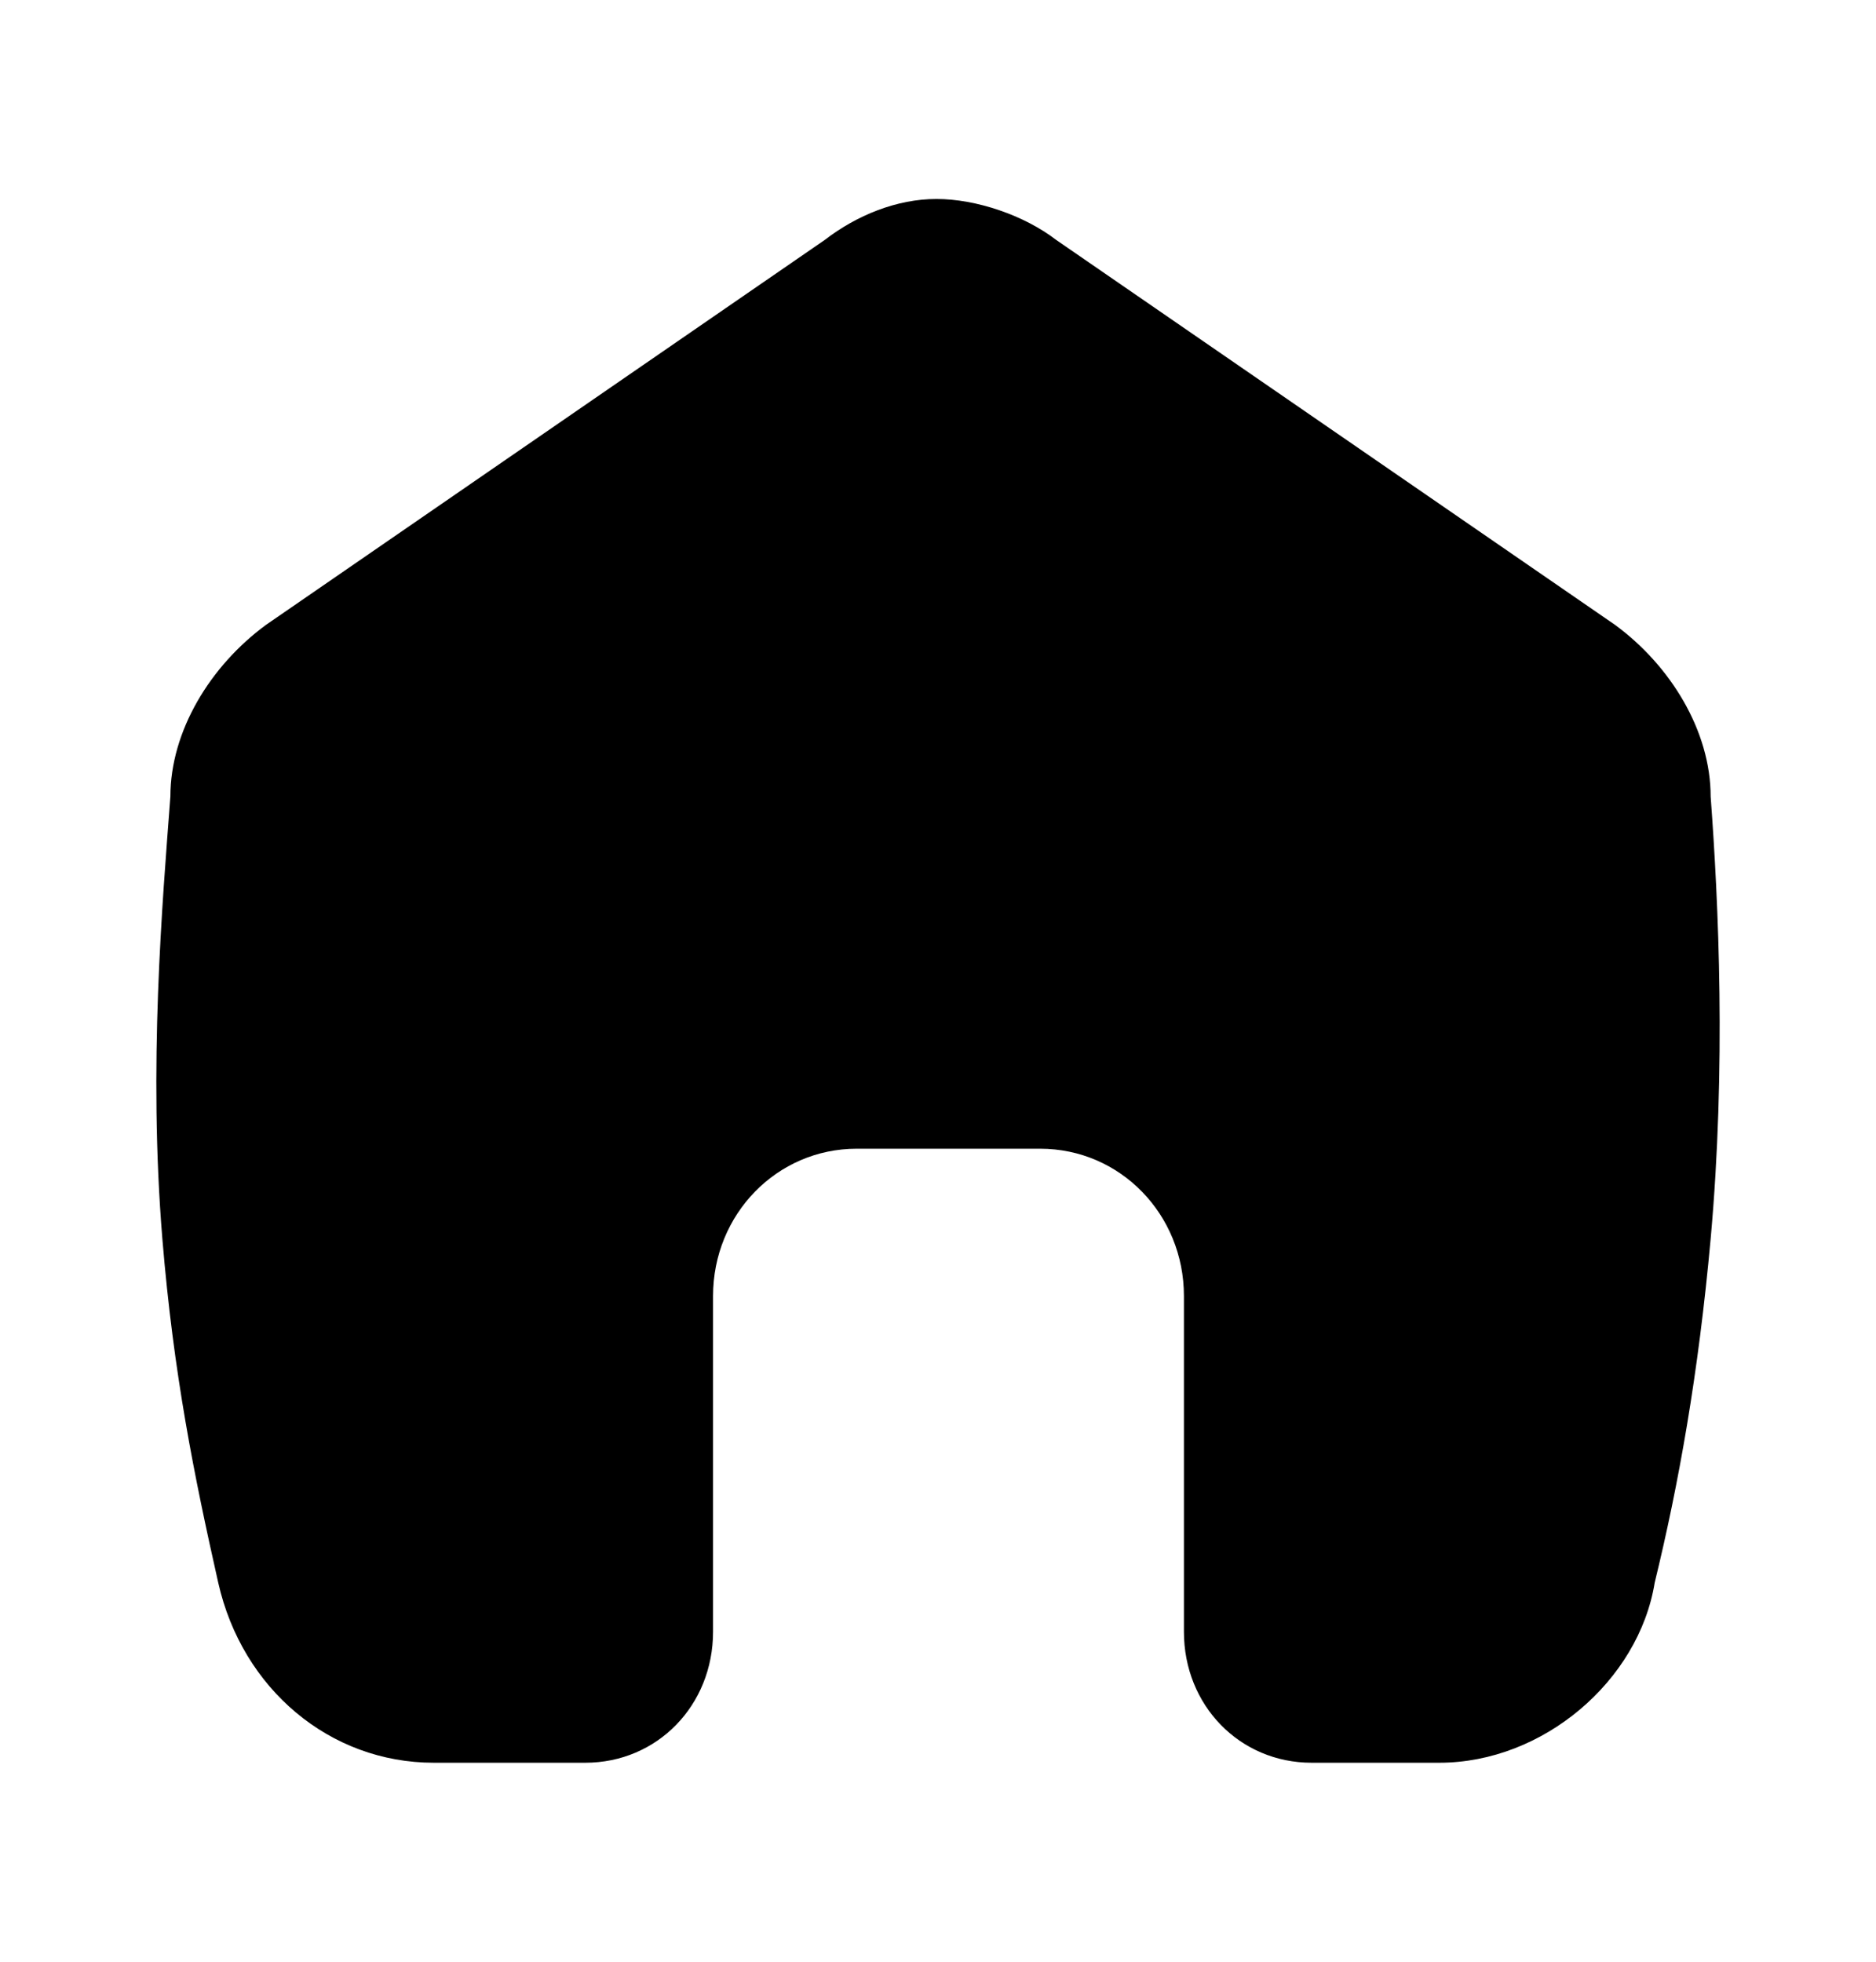 <svg width="22" height="23" viewBox="0 0 22 23" fill="none" xmlns="http://www.w3.org/2000/svg">
<g id="Home">
<path id="Vector" d="M20.061 14.524C19.917 16.112 19.686 17.403 19.405 18.555C19.218 19.707 18.095 20.667 16.879 20.667H15.381C14.539 20.667 13.884 19.995 13.884 19.131V15.195C13.884 14.236 13.135 13.468 12.199 13.468H10.046C9.111 13.468 8.362 14.236 8.362 15.195V19.131C8.362 19.995 7.707 20.667 6.864 20.667H5.086C3.869 20.667 2.84 19.803 2.559 18.555C2.278 17.307 2.035 16.113 1.904 14.524C1.738 12.506 1.904 10.588 1.998 9.34C1.998 8.572 2.466 7.805 3.121 7.325L9.672 2.813C10.046 2.525 10.514 2.333 10.982 2.333C11.45 2.333 12.012 2.525 12.386 2.813L18.938 7.325C19.593 7.805 20.061 8.572 20.061 9.34C20.154 10.588 20.243 12.508 20.061 14.524Z" fill="current"/>
</g>
</svg>
